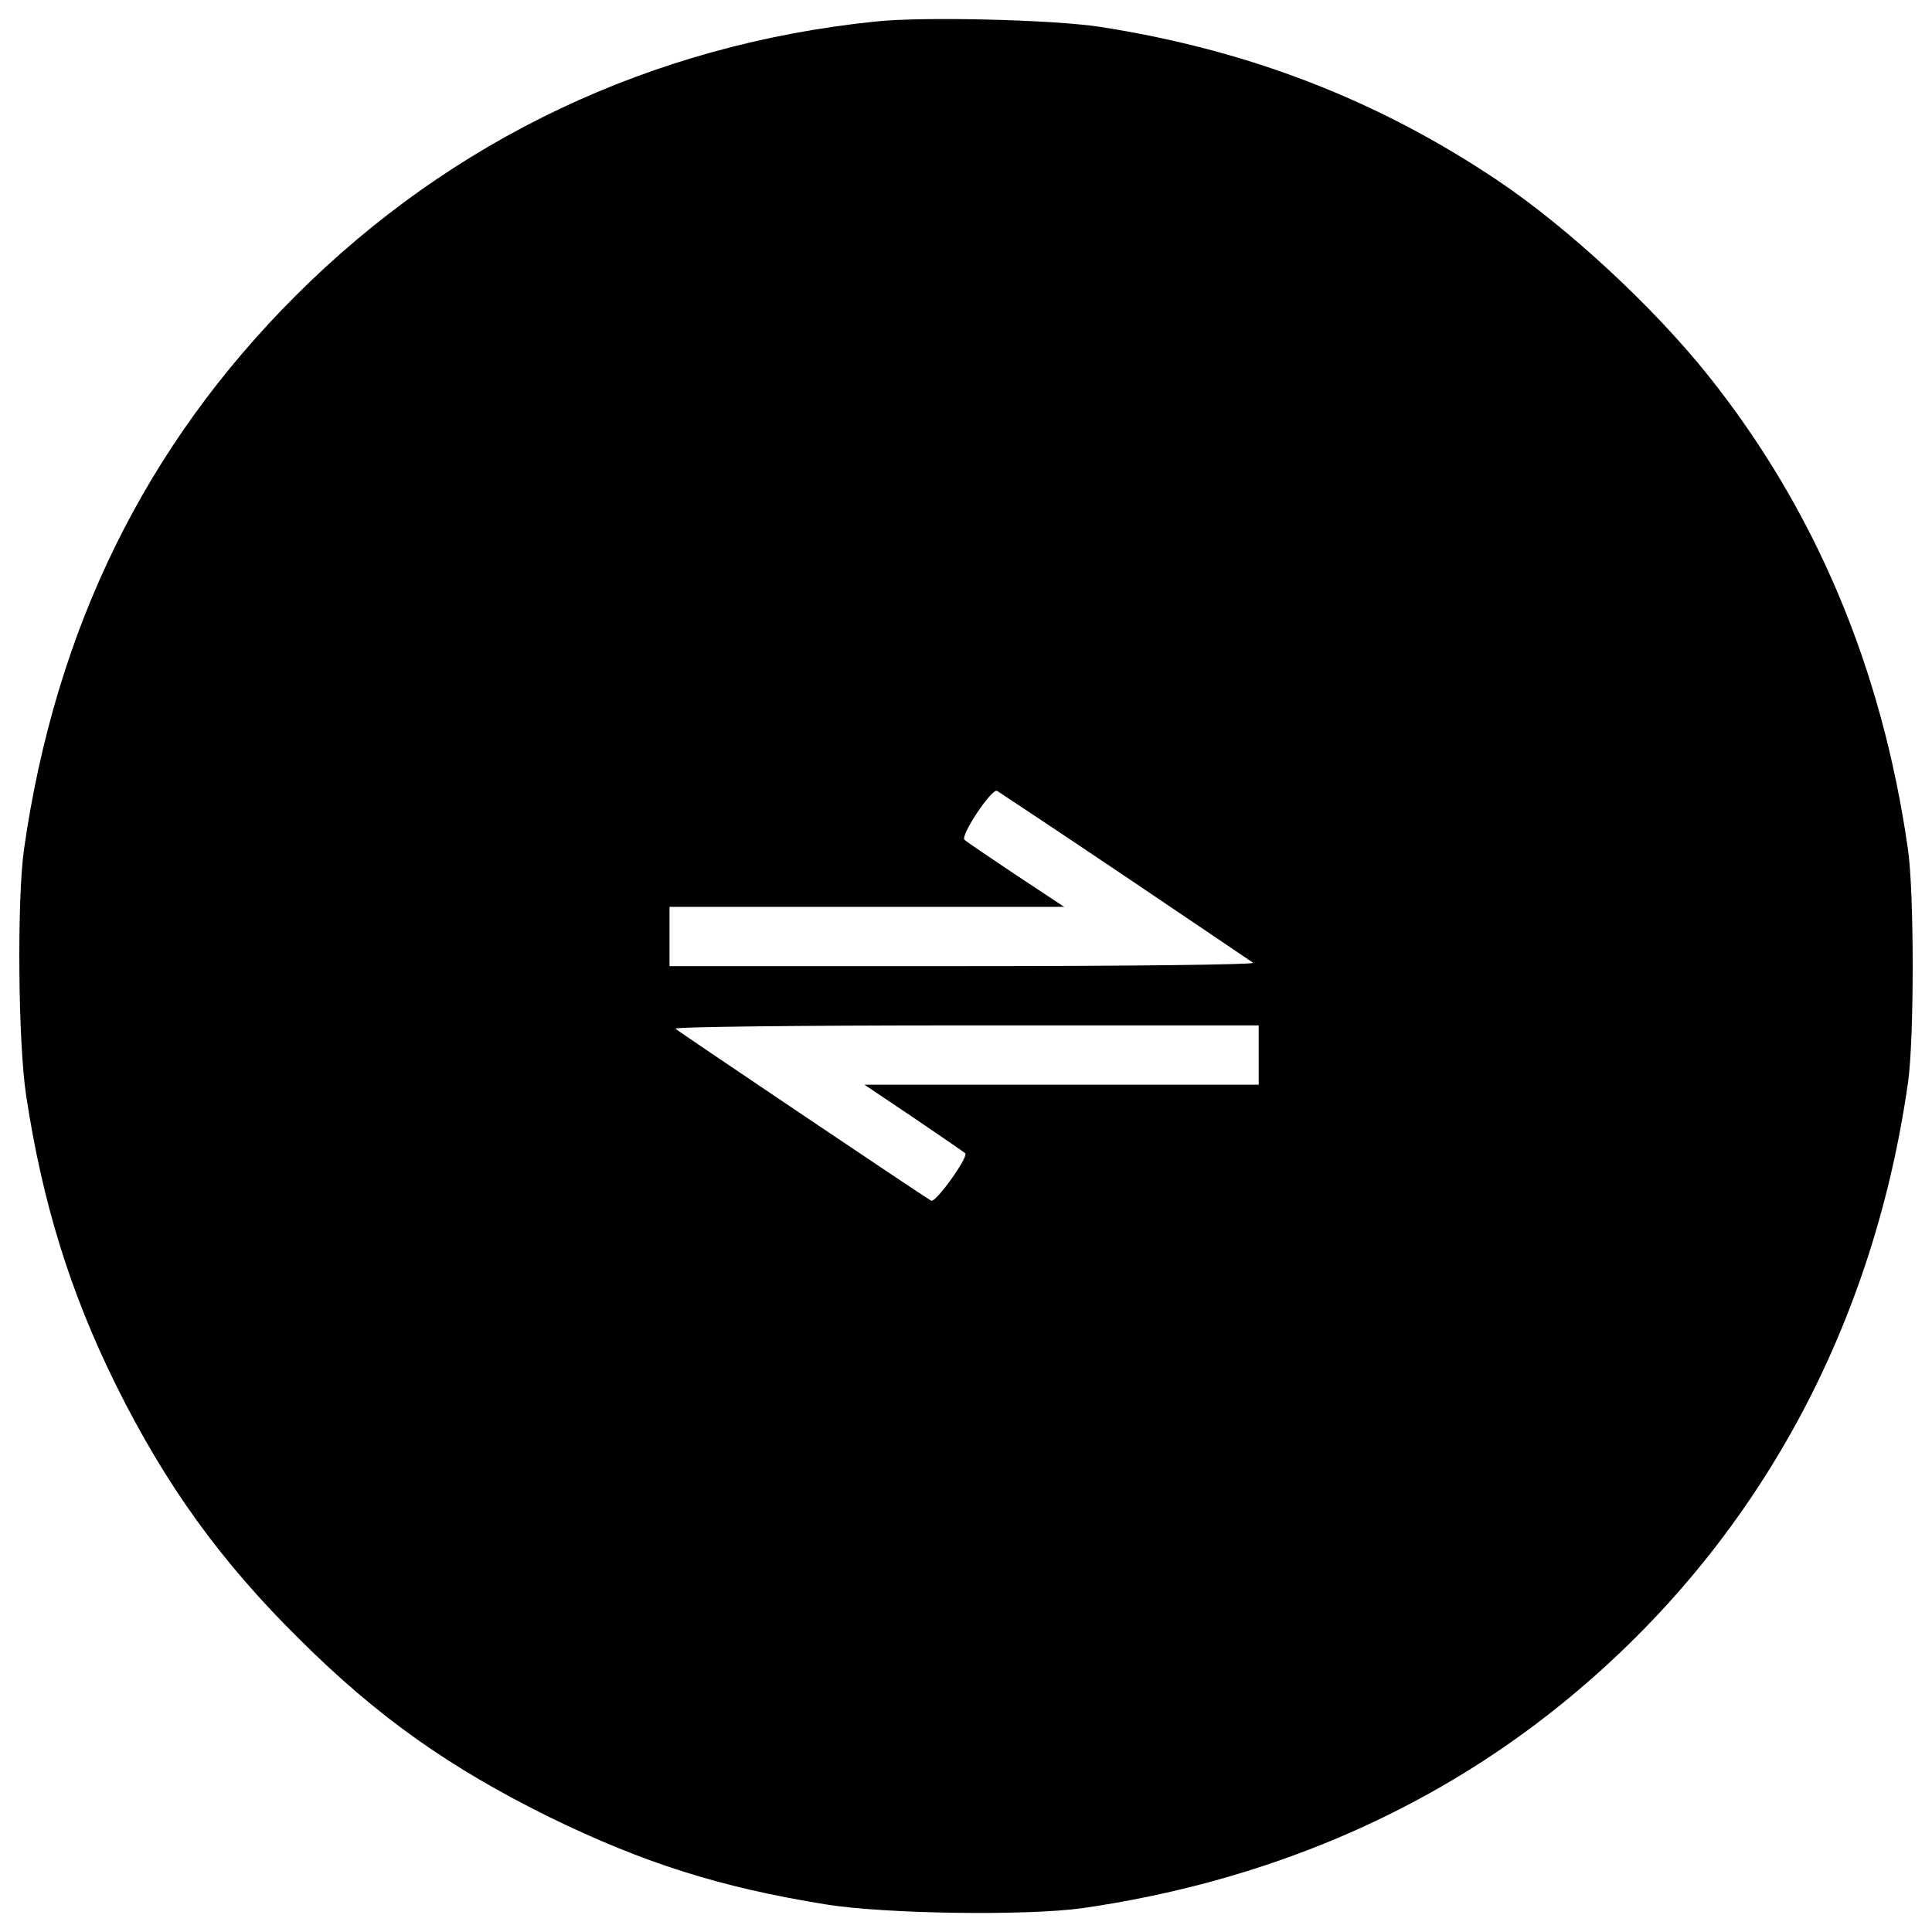 <?xml version="1.0" encoding="utf-8"?>
<!-- Svg Vector Icons : http://www.sfont.cn -->
<!DOCTYPE svg PUBLIC "-//W3C//DTD SVG 1.1//EN" "http://www.w3.org/Graphics/SVG/1.1/DTD/svg11.dtd">
<svg version="1.1" xmlns="http://www.w3.org/2000/svg" xmlns:xlink="http://www.w3.org/1999/xlink" x="0px" y="0px" viewBox="0 0 1000 1000" enable-background="new 0 0 1000 1000" xml:space="preserve">
<g><g transform="translate(0,512) scale(0.1,-0.1)"><path d="M4529.9,5008.4c-1154.7-118.9-2188.5-608-2999.9-1419.4C751.3,2810.3,287.1,1864.7,124.1,723.5C87.7,462.6,93.4-277.8,135.6-552c84.4-556.2,228.3-1018.5,464.2-1496.1c257-517.9,542.8-914.9,951.4-1317.7c402.8-400.9,774.9-663.6,1290.9-918.7c487.2-237.8,884.2-364.4,1432.8-452.7c308.8-49.9,1043.4-59.5,1329.2-19.2c941.8,136.2,1781.9,492.9,2474.3,1053c987.8,797.9,1611.2,1916.1,1797.2,3218.5c32.6,226.3,32.6,982,0,1208.4c-134.3,939.8-479.5,1758.9-1035.8,2455.1c-282,352.9-723.1,761.5-1081.8,1003.1c-623.4,420.1-1298.5,680.9-2067.7,799.8C5448.6,5018,4775.4,5035.3,4529.9,5008.4z M5824.6,583.5c352.9-237.8,650.2-439.2,661.7-446.9c9.6-9.6-650.2-17.3-1501.8-17.3H3465.4v153.4v153.4h1020.4h1022.3l-249.3,165c-138.1,92.1-257,172.6-266.6,182.2c-23,21.1,141.9,268.5,168.8,253.2C5172.4,1018.9,5471.6,821.3,5824.6,583.5z M6515.1-341v-153.4H5494.7H4474.3l257-172.6c141.9-95.9,260.9-178.4,264.7-182.2c19.2-17.3-153.4-258.9-176.5-245.5c-44.1,24.9-1306.2,874.6-1323.5,890c-11.5,9.6,619.5,17.3,1499.9,17.3h1519.1V-341z"/></g></g>
</svg>